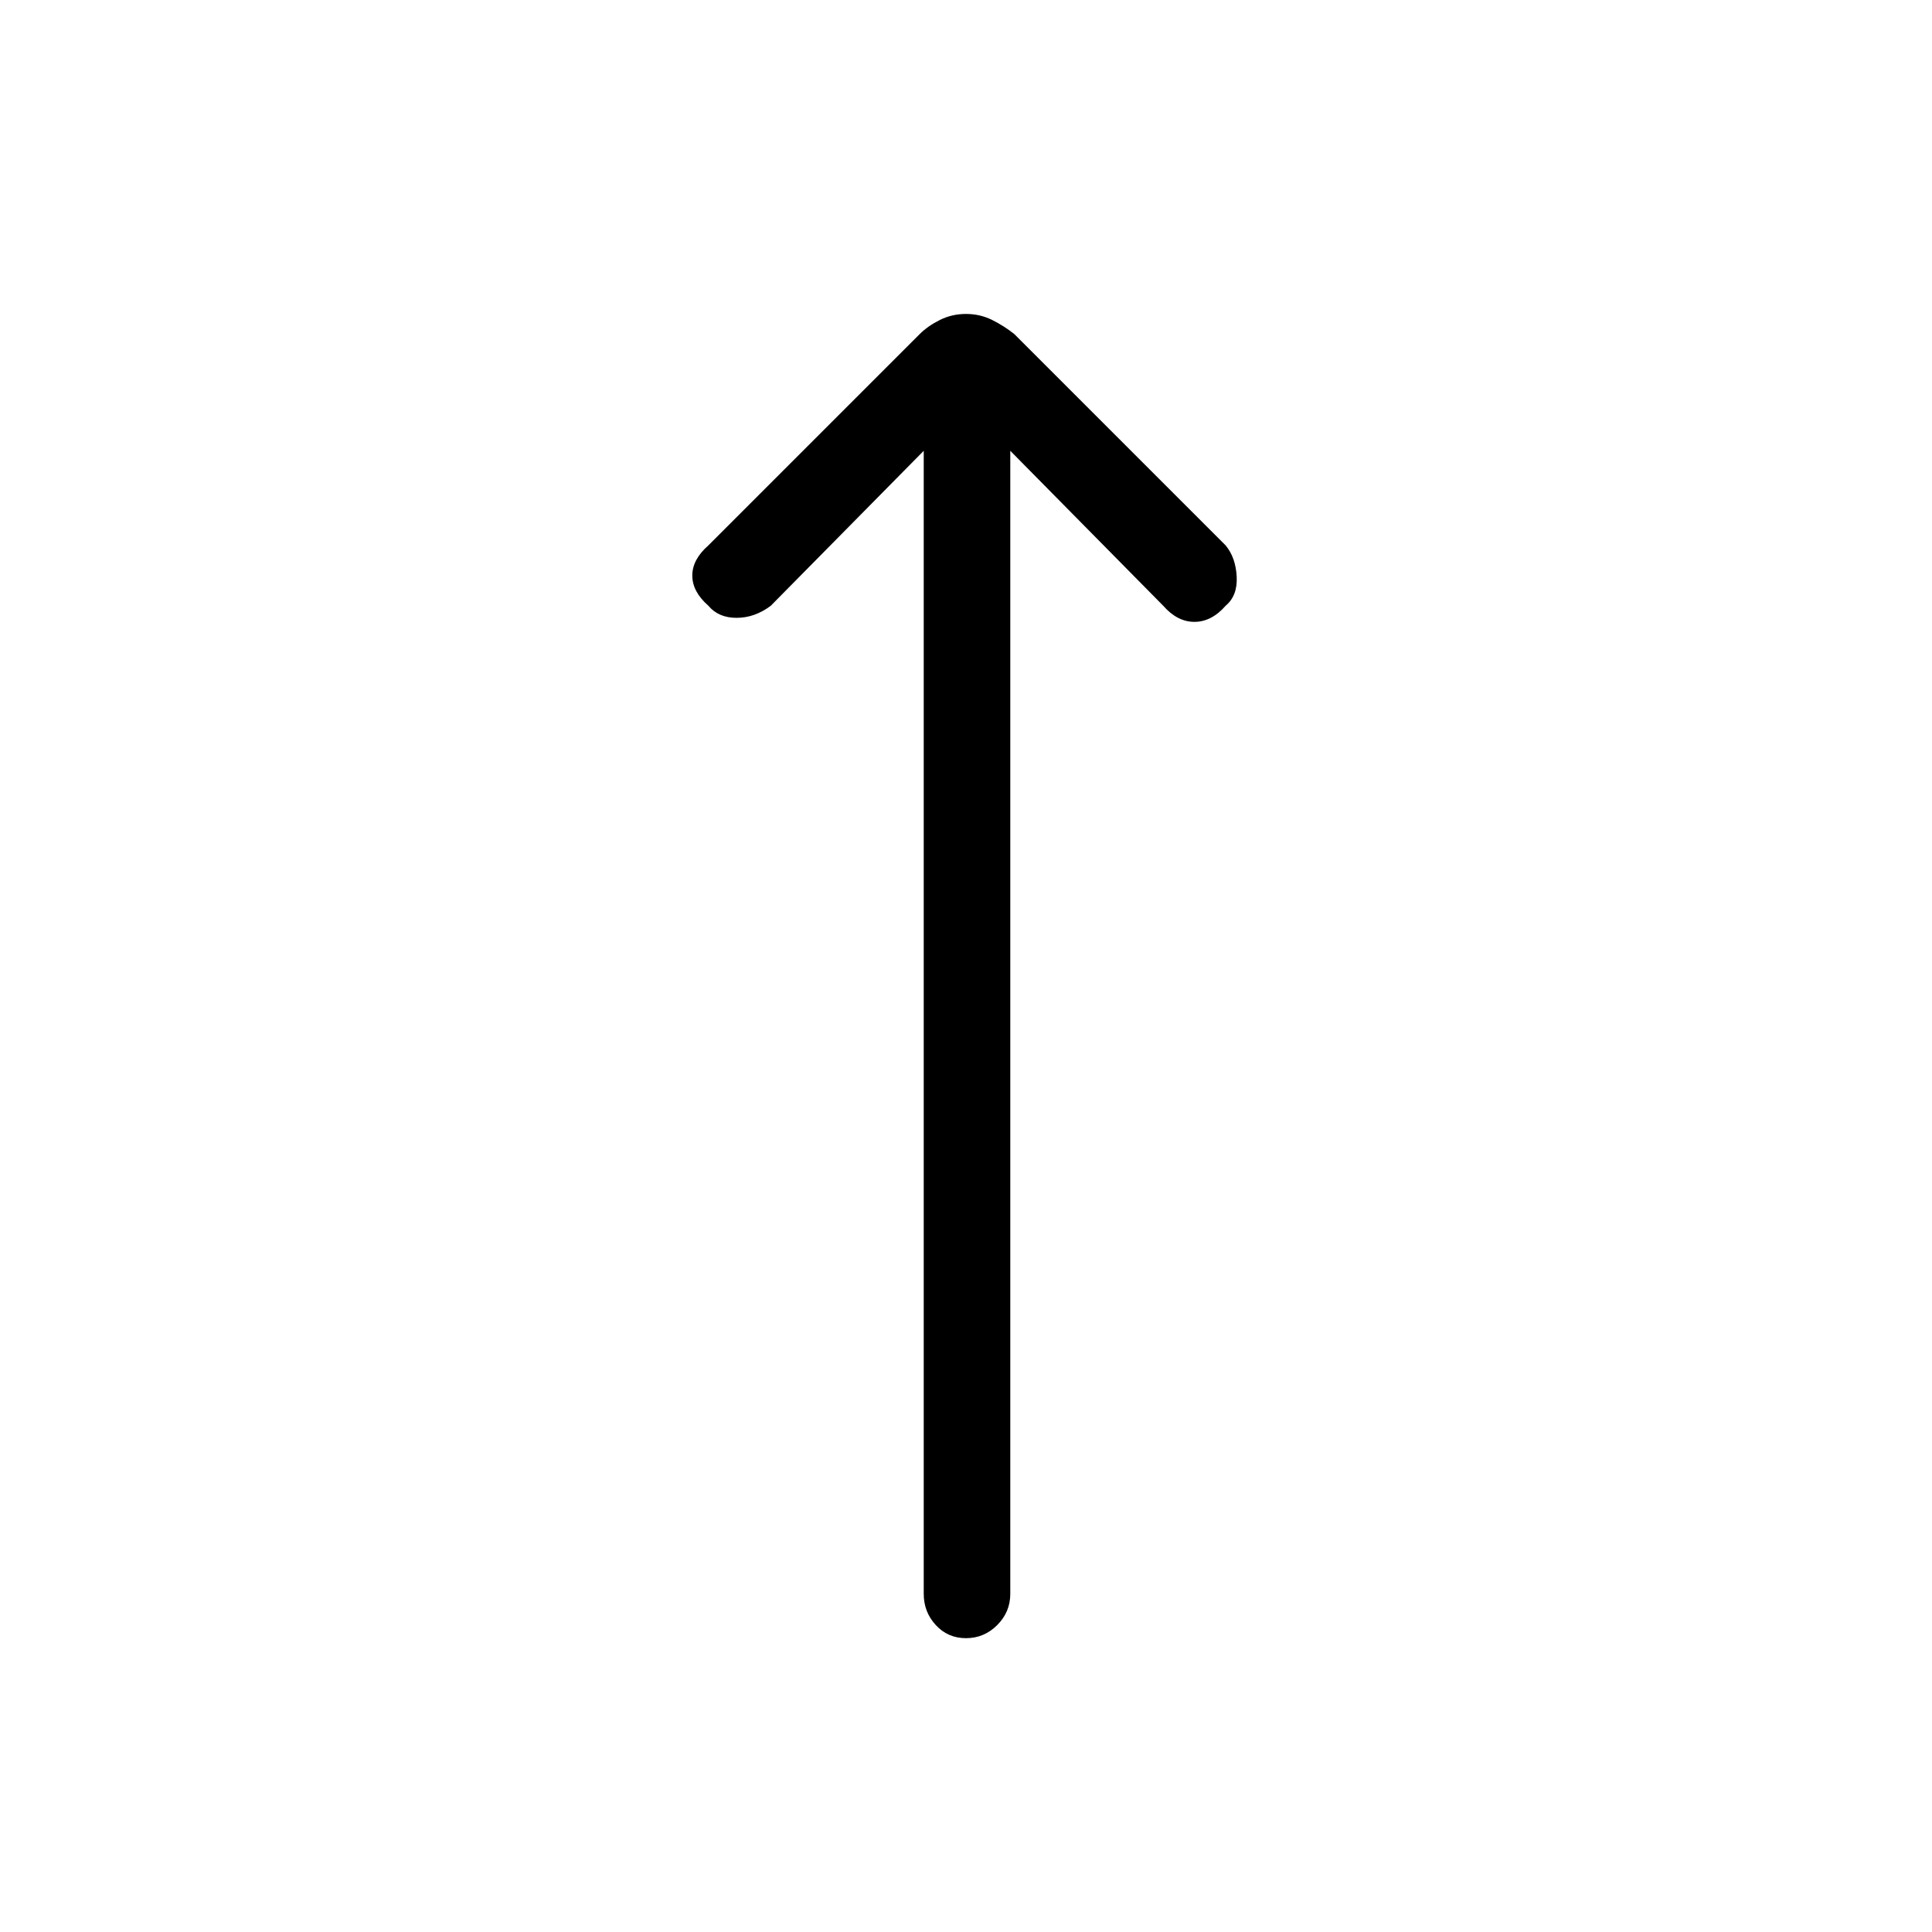 <svg xmlns="http://www.w3.org/2000/svg" height="48" width="48"><path d="M24 40.7q-.45 0-.75-.325t-.3-.775V11.2l-3.8 3.85q-.4.3-.85.3-.45 0-.7-.3-.4-.35-.4-.75t.4-.75l5.25-5.25q.2-.2.5-.35.3-.15.65-.15.35 0 .65.15.3.15.55.35l5.25 5.25q.25.3.275.775.025.475-.275.725-.35.4-.775.4-.425 0-.775-.4l-3.8-3.85v28.4q0 .45-.325.775T24 40.7Z"/></svg>